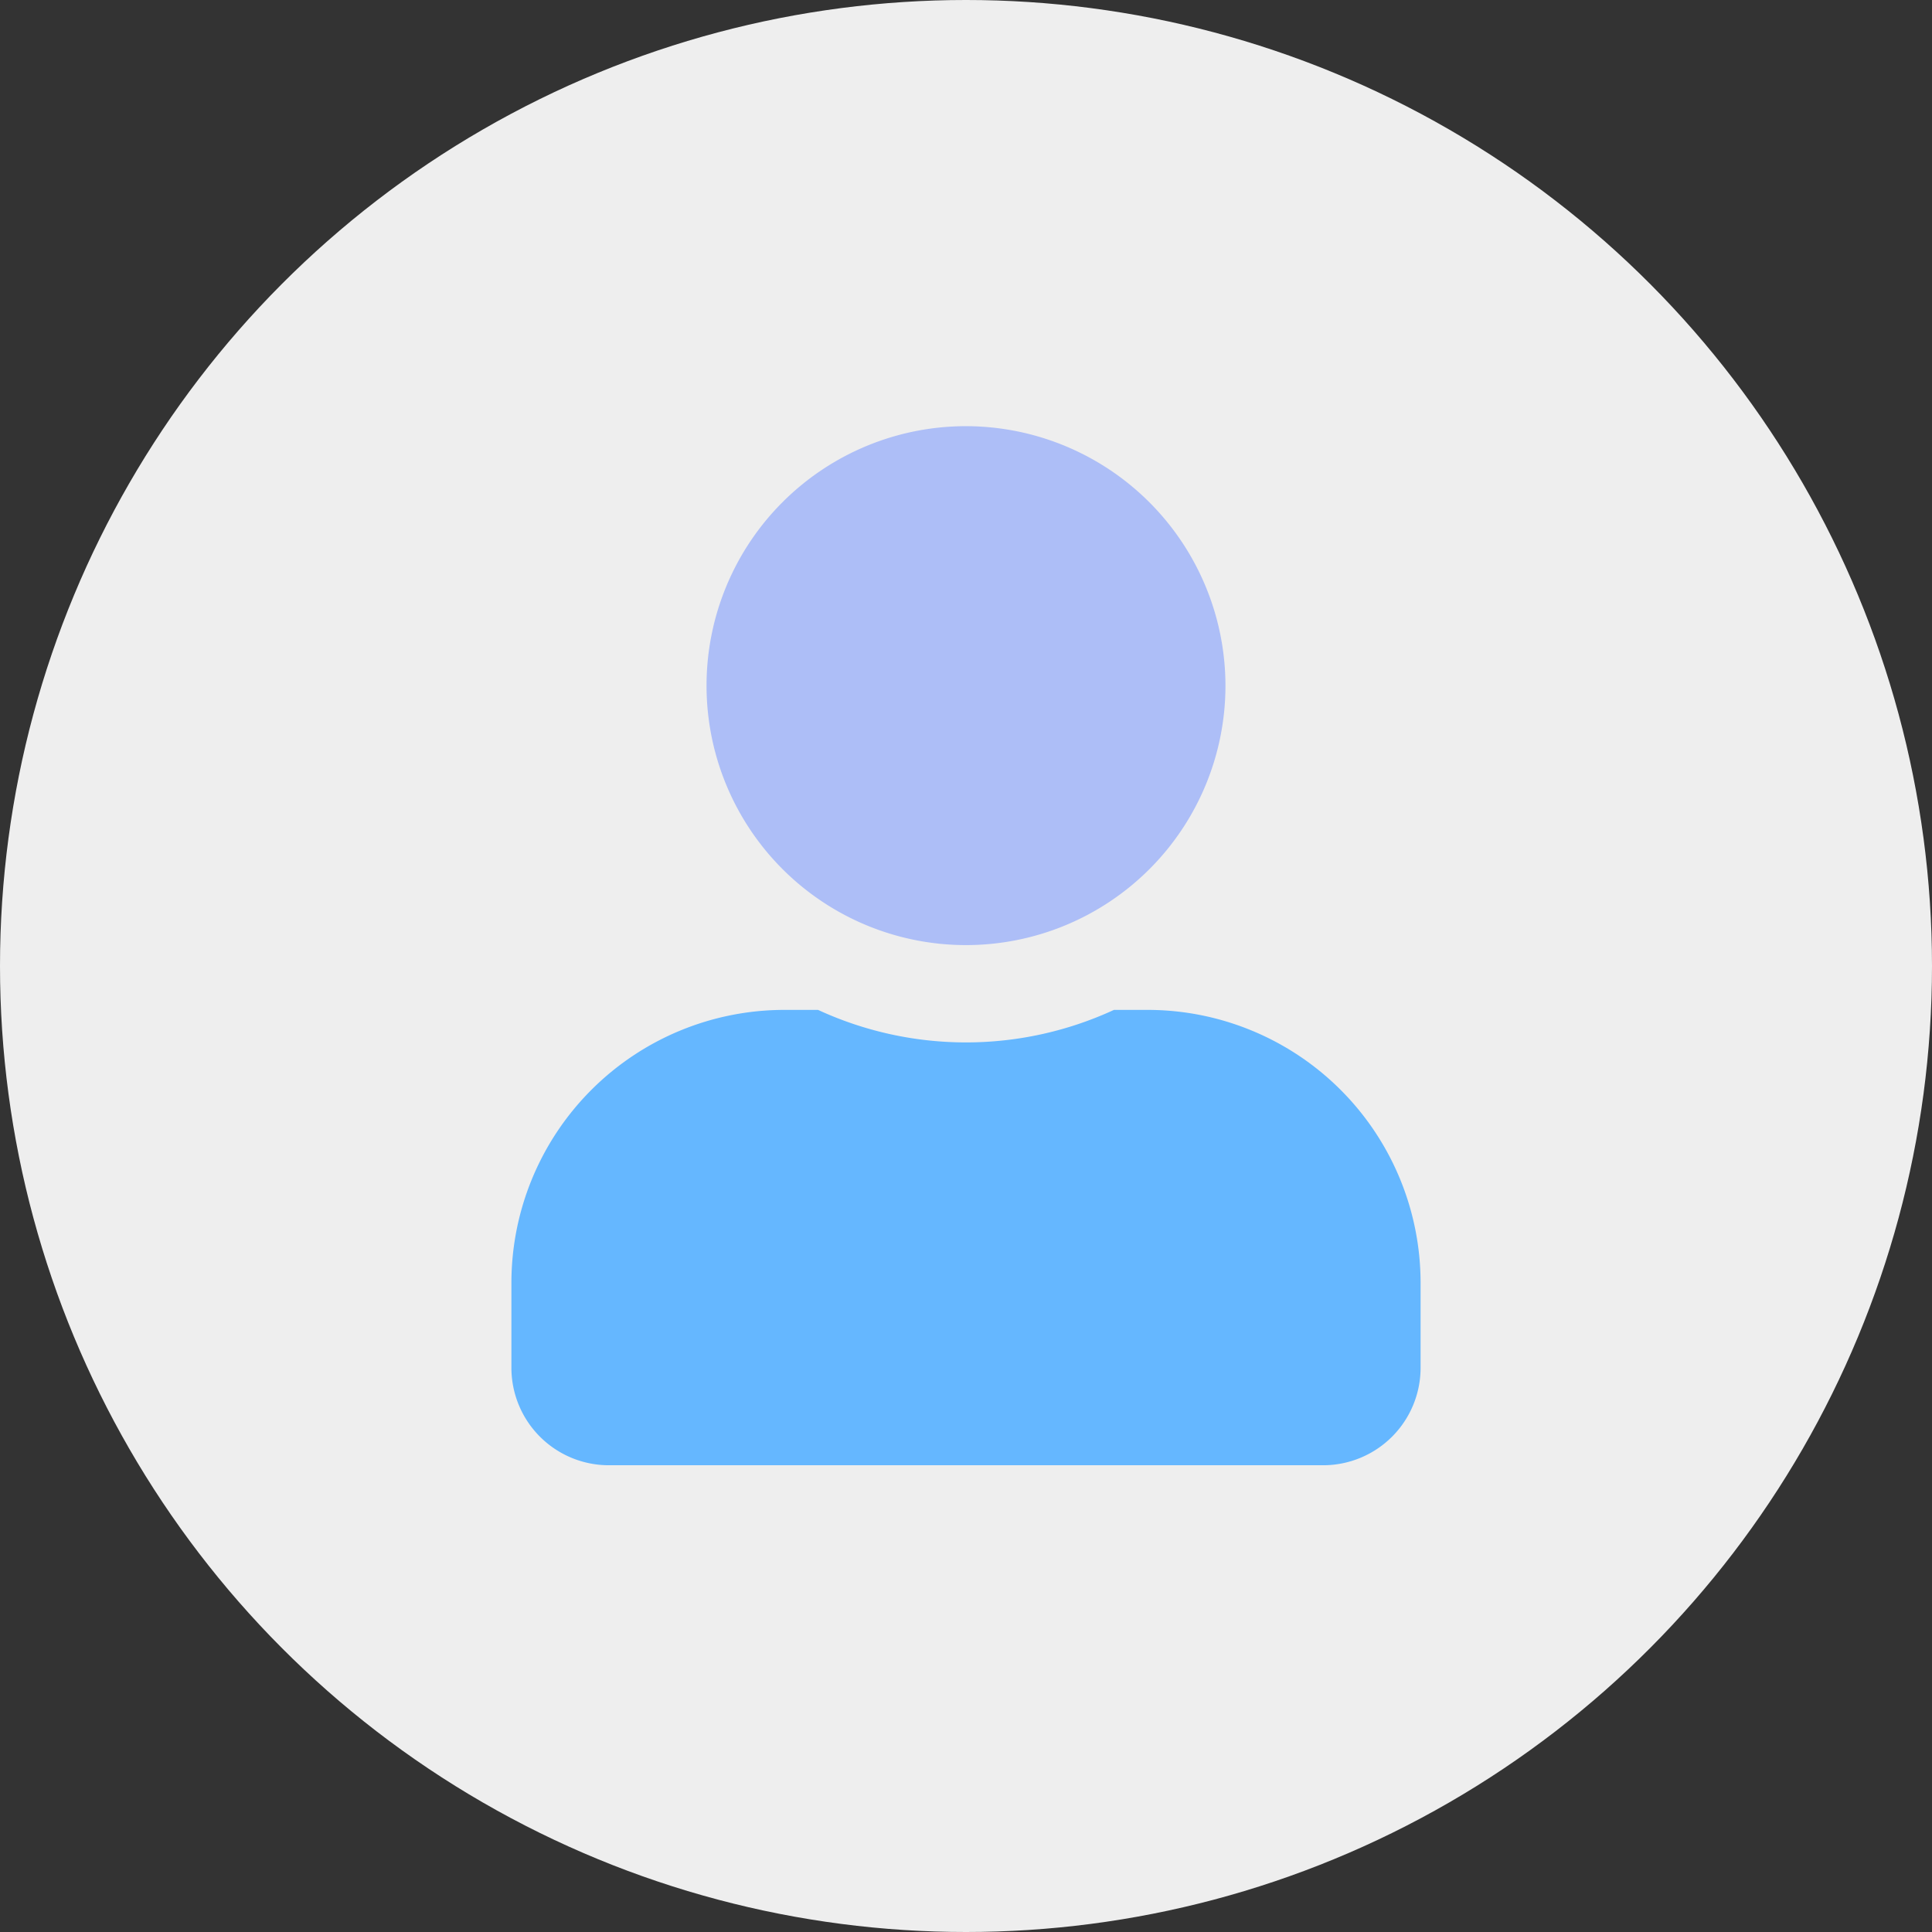 <svg xmlns="http://www.w3.org/2000/svg" width="68" height="68" viewBox="0 0 68 68">
    <rect x="0" y="0" width="68" height="68" fill="#333333" stroke="none"/>
    <defs>
        <style>
            .cls-1{fill:#eee}.cls-2{fill:rgba(109,143,255,.5)}.cls-3{fill:#65b7ff}
        </style>
    </defs>
    <g id="user-regular" transform="translate(18 15)">
        <circle id="Ellipse_44" cx="34" cy="34" r="34" class="cls-1" data-name="Ellipse 44" transform="translate(-18 -15)"/>
        <path id="Path_1" d="M114.263 9.158A9.132 9.132 0 1 1 105.131 0a9.145 9.145 0 0 1 9.132 9.158z" class="cls-2" data-name="Path 1" transform="translate(-89.131)"/>
        <path id="Path_2" d="M22.4 288h-1.193a12.417 12.417 0 0 1-10.414 0H9.6a9.61 9.61 0 0 0-9.6 9.614v2.979a3.431 3.431 0 0 0 3.429 3.434h25.142A3.431 3.431 0 0 0 32 300.592v-2.976A9.61 9.61 0 0 0 22.4 288z" class="cls-3" data-name="Path 2" transform="translate(0 -267.455)"/>
    </g>
</svg>
